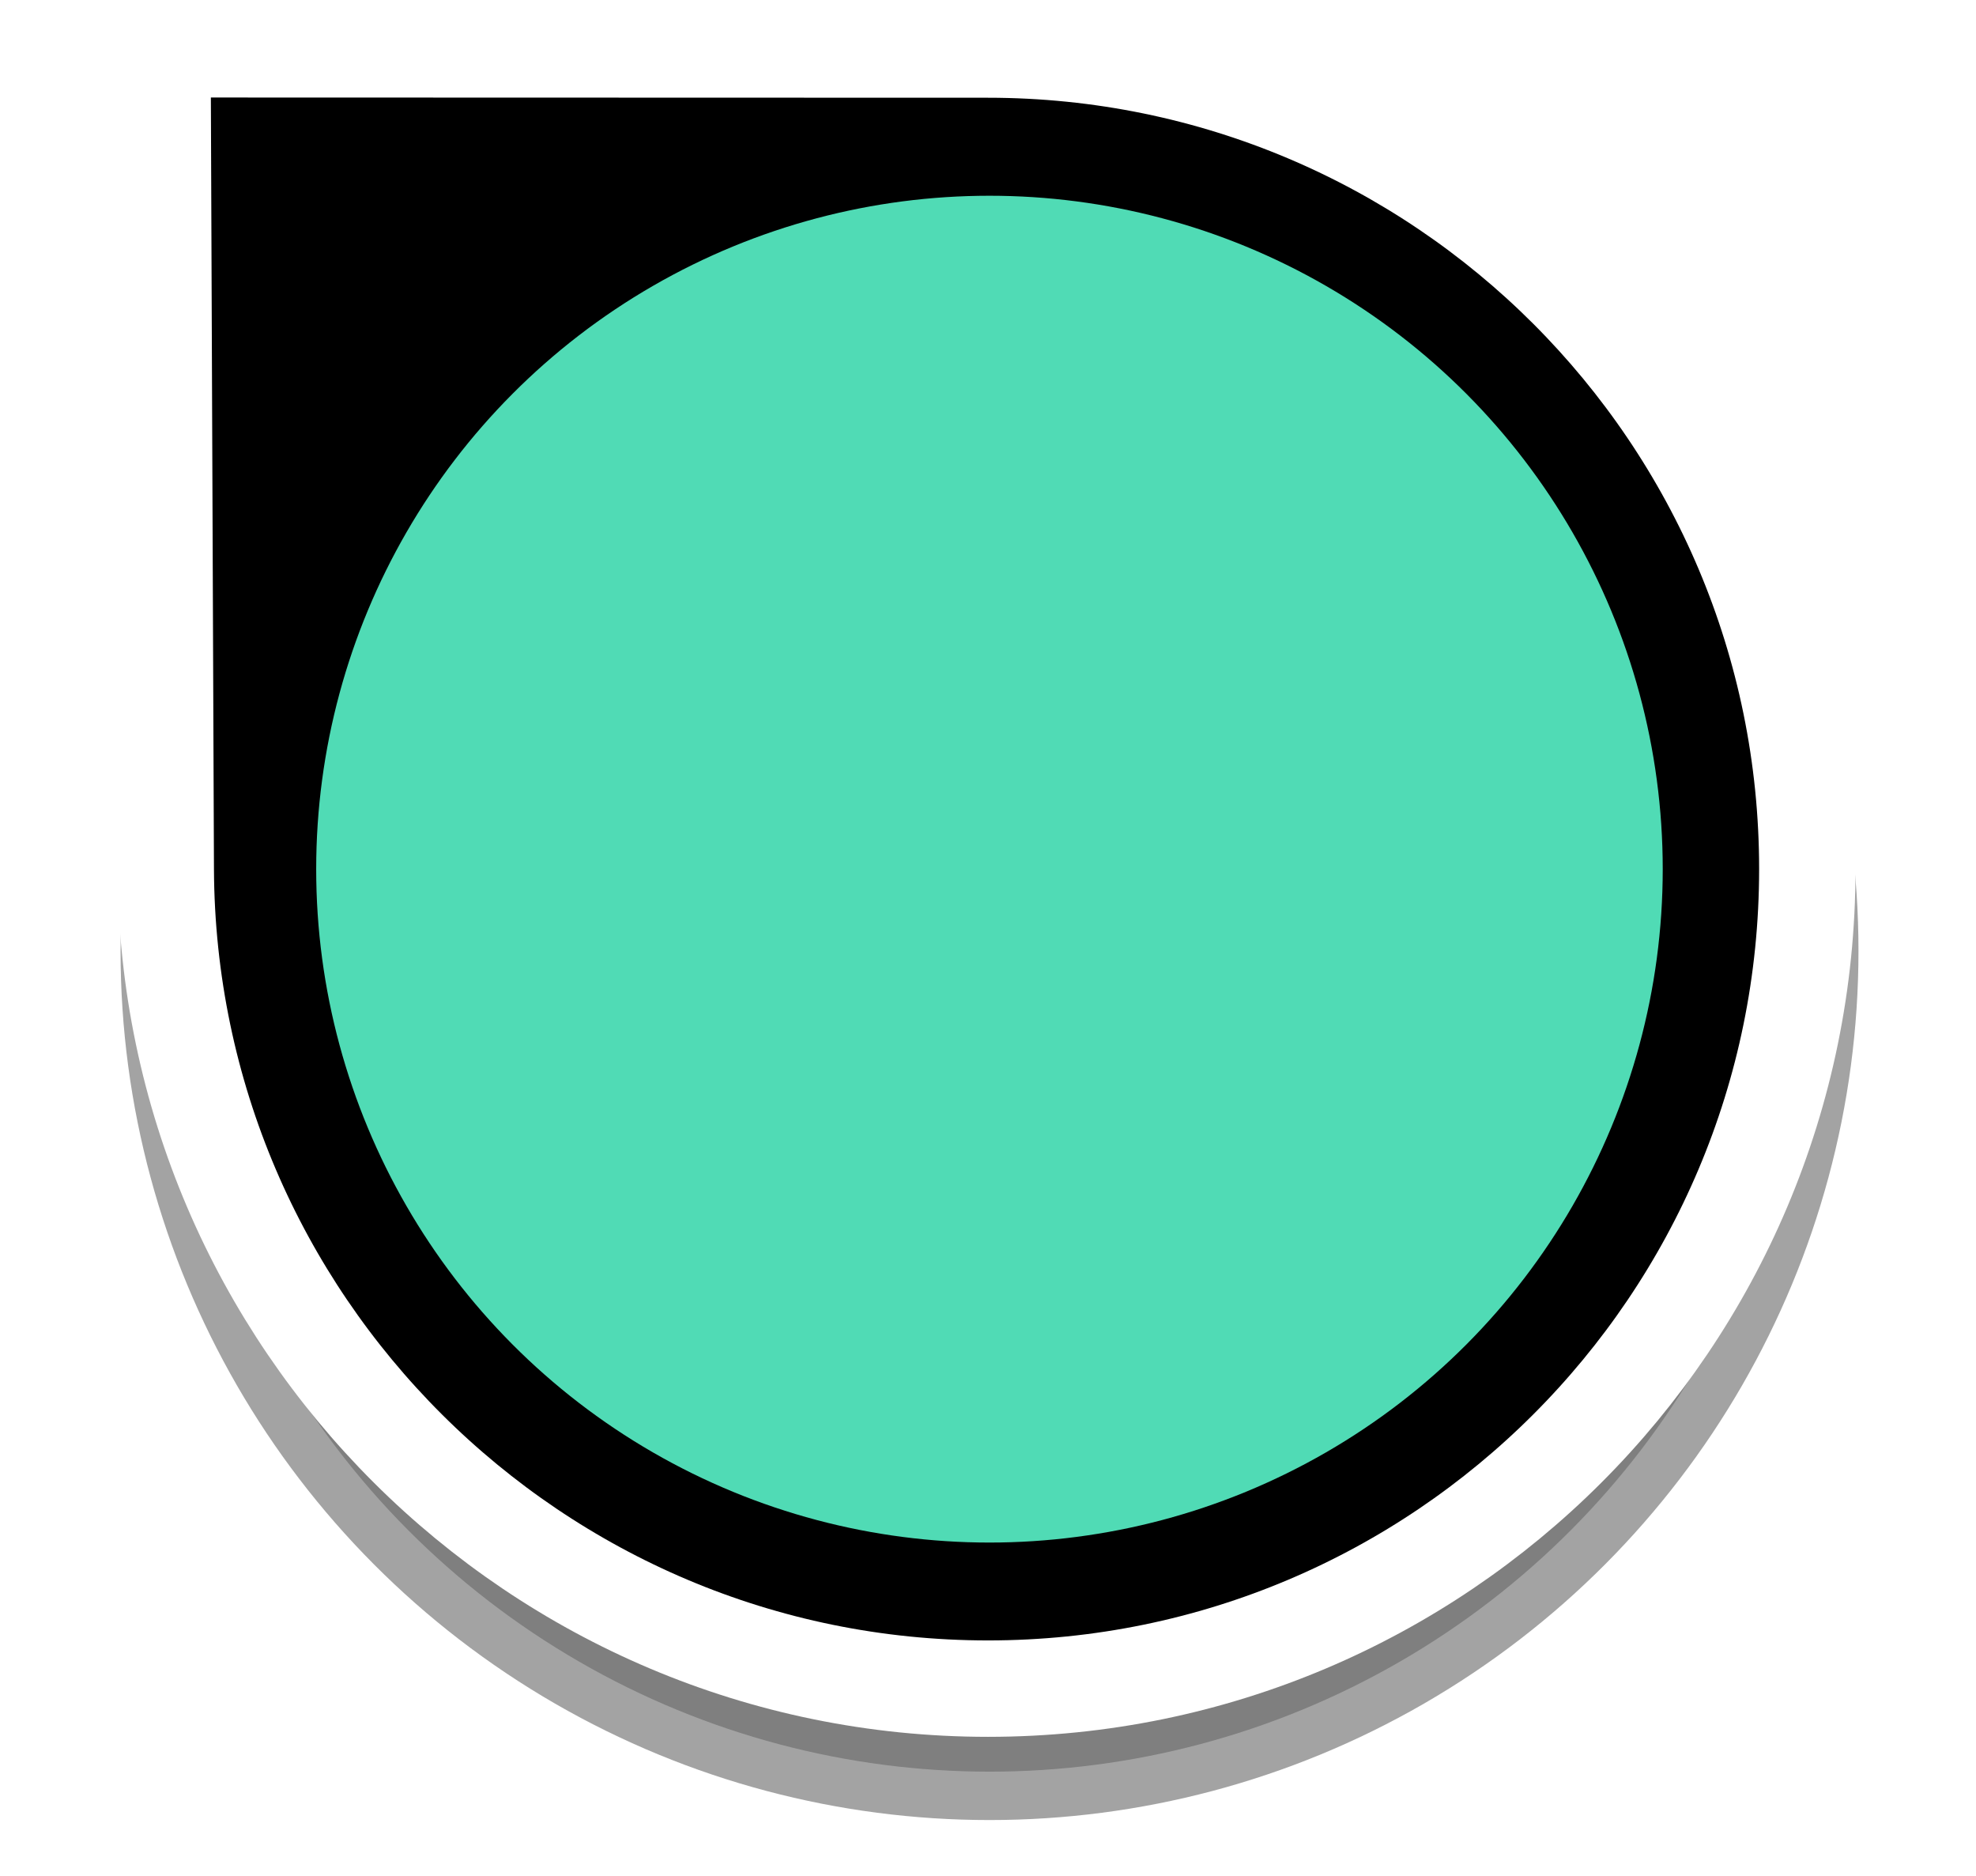 <svg width="5.412mm" height="5.138mm" version="1.1" viewBox="0 0 5.412 5.138" xmlns="http://www.w3.org/2000/svg">
 <defs>
  <filter id="a" x="-.103" y="-.065" width="1.206" height="1.131" color-interpolation-filters="sRGB">
   <feGaussianBlur stdDeviation="0.611"/>
  </filter>
 </defs>
 <g transform="translate(-103.13 -146.26)">
  <circle transform="matrix(.265 0 0 .265 103.13 146.26)" cx="10.227" cy="9.826" r="8.481" color="#000000" filter="url(#a)" opacity=".6" stroke="#000" stroke-miterlimit="10" style="paint-order:normal"/>
  <path d="m108.08 148.64c0 1.239-1.005 2.244-2.244 2.244-1.239 0-2.247-1.005-2.252-2.244l-9e-3 -2.245 2.261 6.4e-4c1.239 3.4e-4 2.244 1.005 2.244 2.244z" color="#000000" stroke="#fff" stroke-miterlimit="10" stroke-width=".264" style="paint-order:normal"/>
  <circle cx="105.84" cy="148.64" r="1.844" color="#000000" fill="#50dbb5" style="paint-order:normal"/>
 </g>
</svg>

